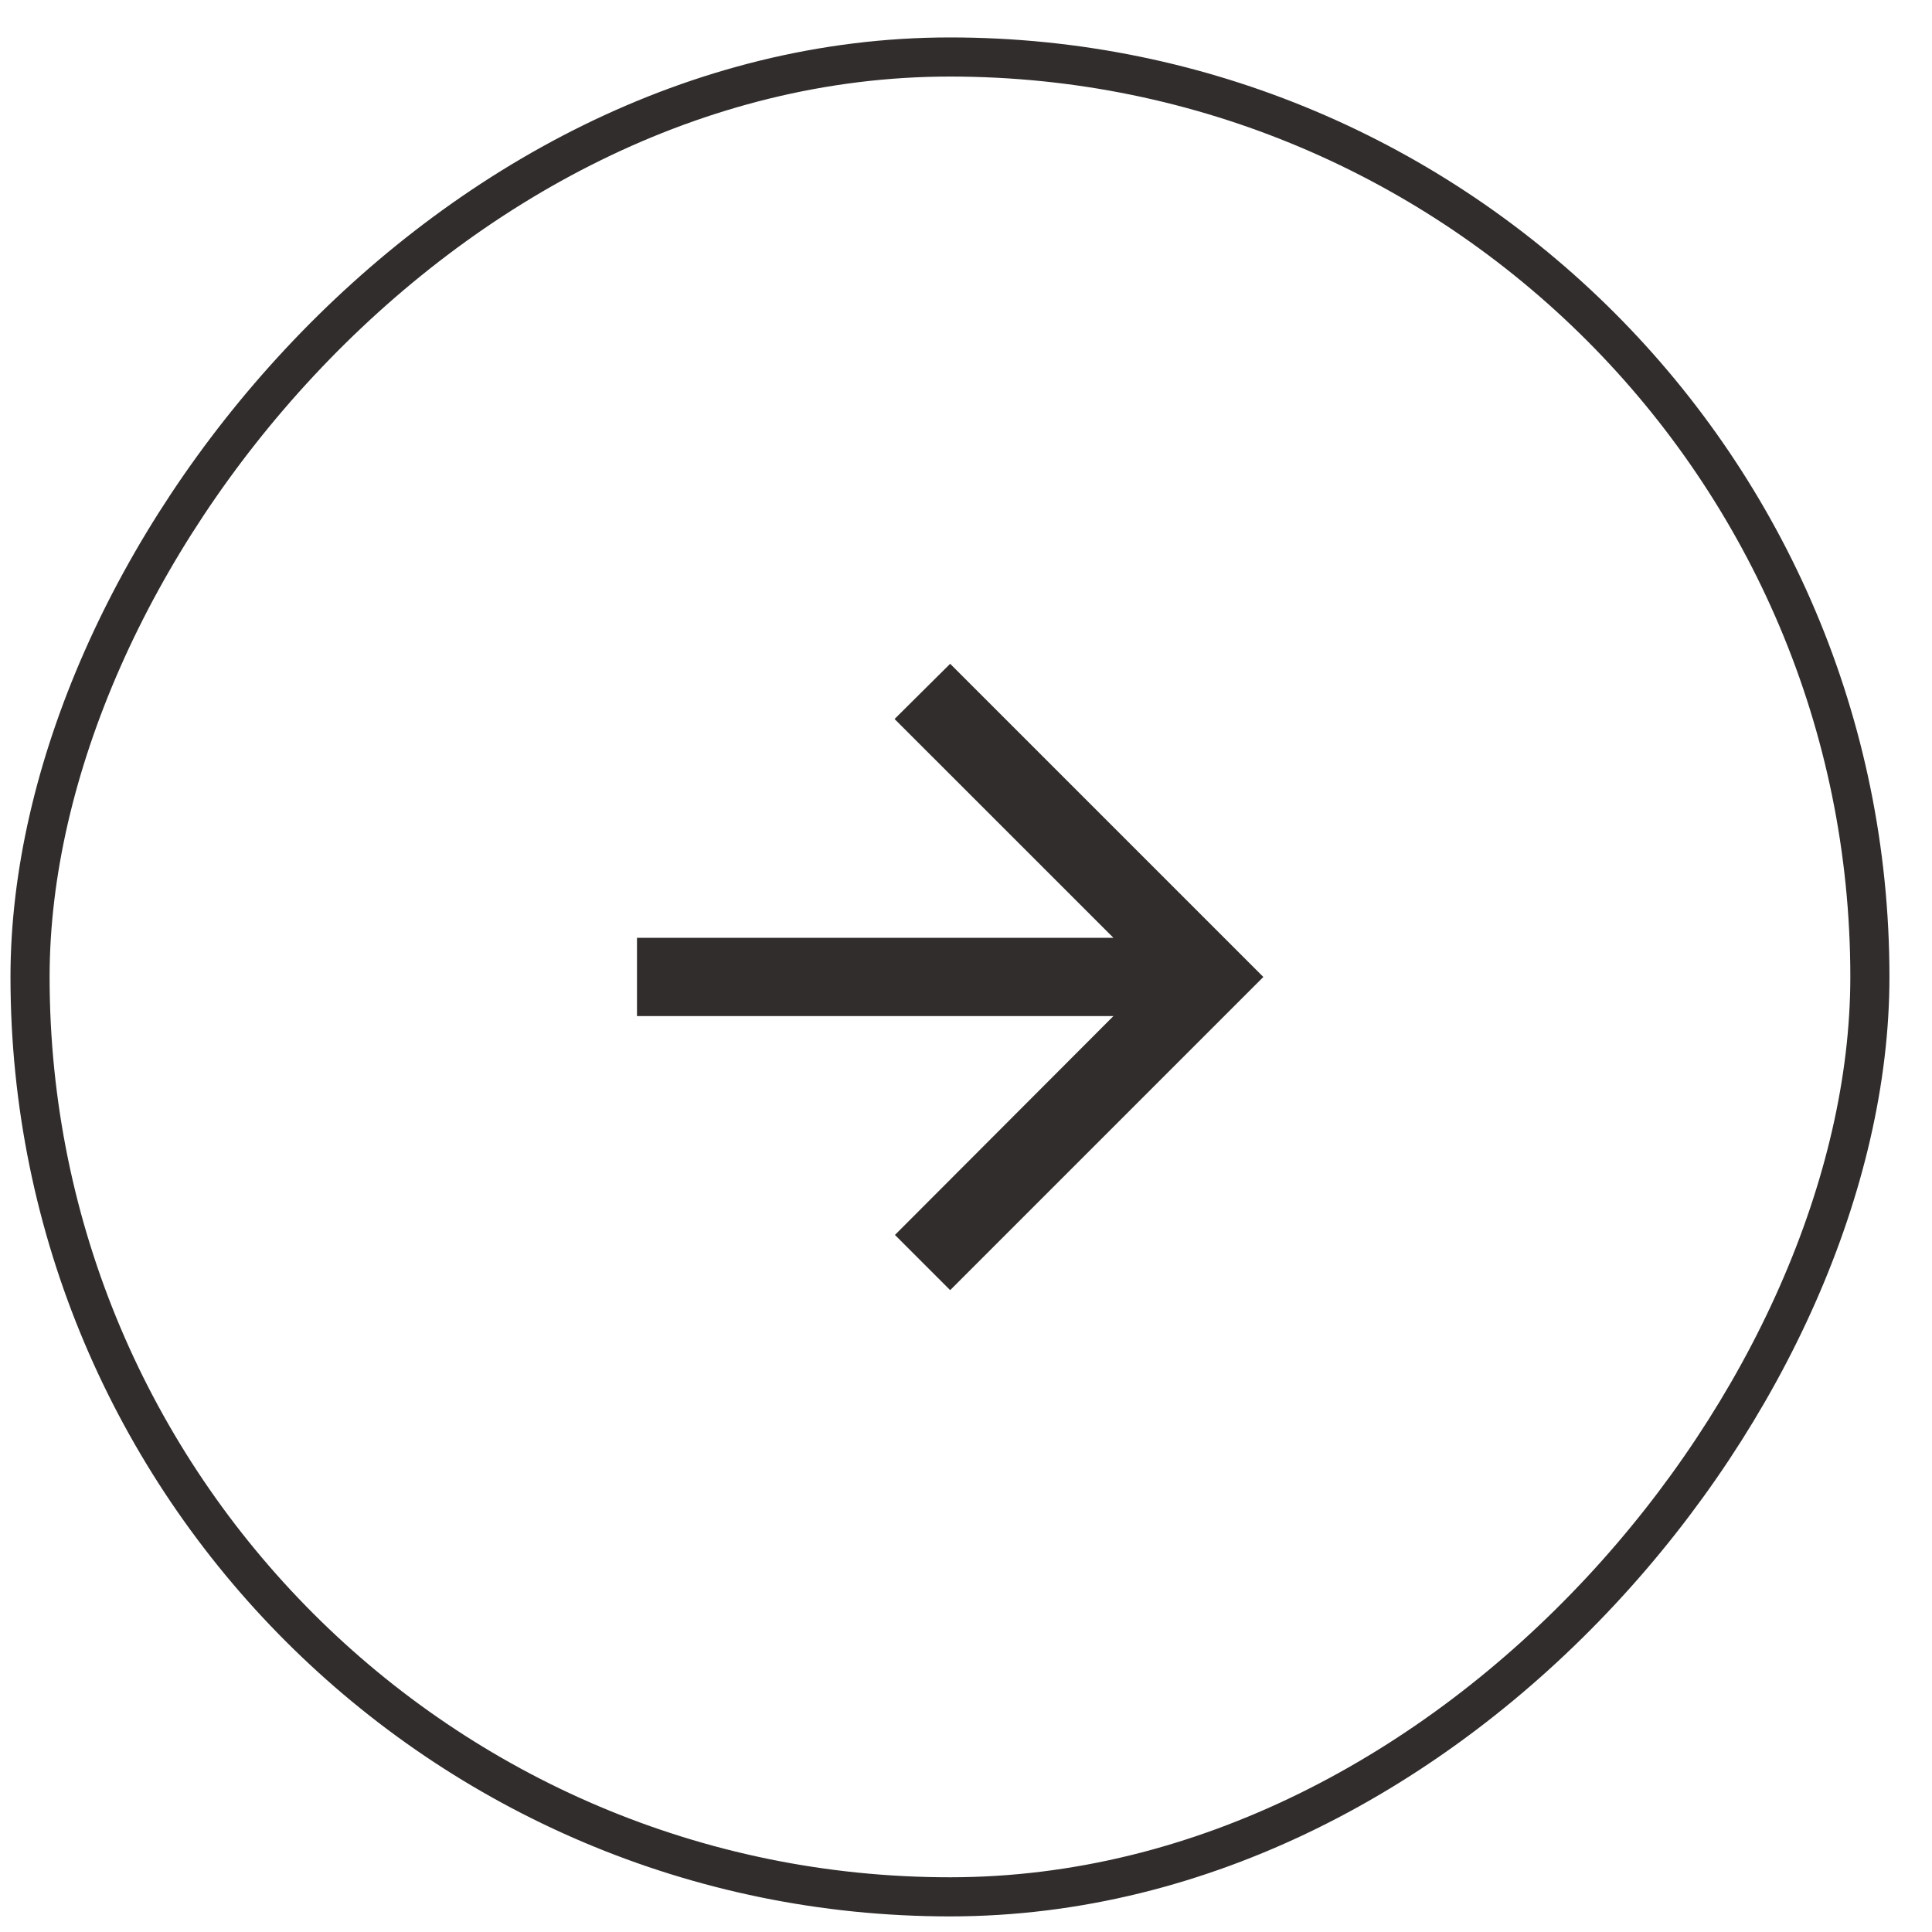 <svg width="40" height="40" viewBox="0 0 40 40" fill="none" xmlns="http://www.w3.org/2000/svg">
<rect x="-0.405" y="0.405" width="38.092" height="38.092" rx="19.046" transform="matrix(-1 0 0 1 38.309 0.775)" stroke="#322D2D" stroke-width="0.81"/>
<path d="M13.188 19.416H23.052L18.521 14.886L19.672 13.743L26.156 20.227L19.672 26.711L18.529 25.568L23.052 21.037H13.188V19.416Z" fill="#322D2D"/>
</svg>
